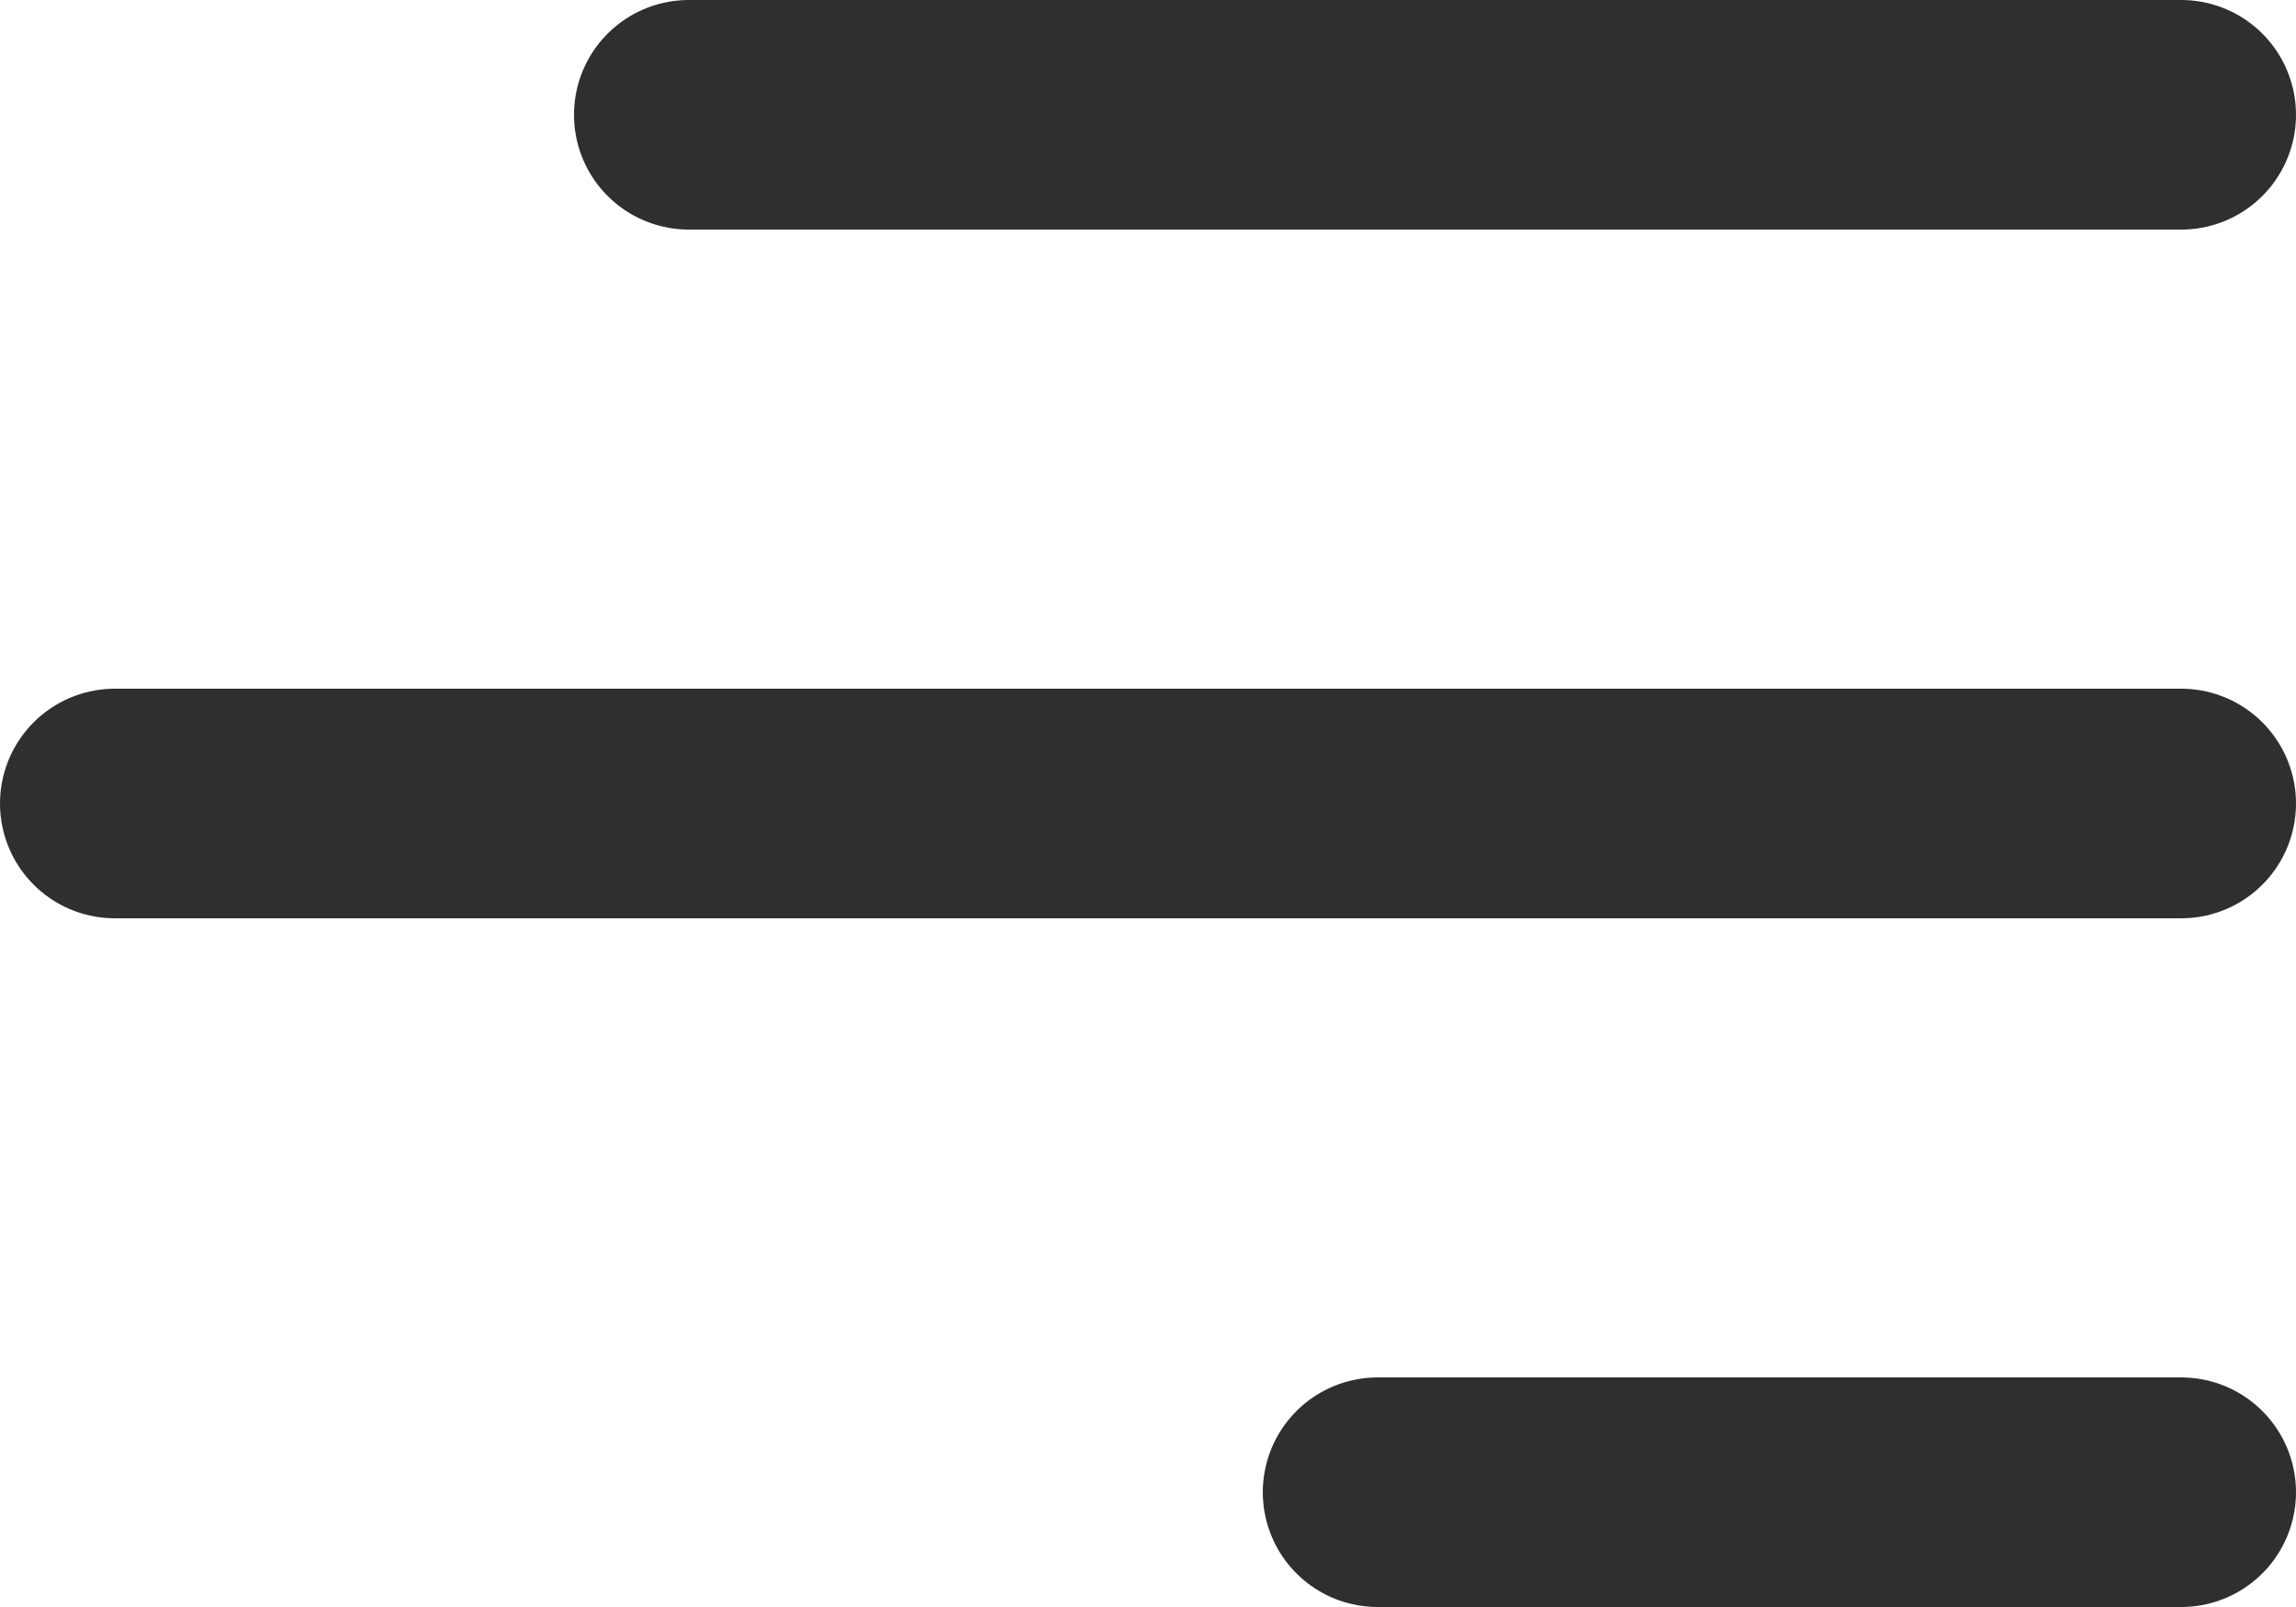 <svg width="20" height="14" viewBox="0 0 20 14" fill="none" xmlns="http://www.w3.org/2000/svg">
<line x1="6" y1="1" x2="19" y2="1" stroke="#2F2F2F" stroke-width="2" stroke-linecap="round"/>
<line x1="1" y1="7" x2="19" y2="7" stroke="#2F2F2F" stroke-width="2" stroke-linecap="round"/>
<line x1="12" y1="13" x2="19" y2="13" stroke="#2F2F2F" stroke-width="2" stroke-linecap="round"/>
</svg>
